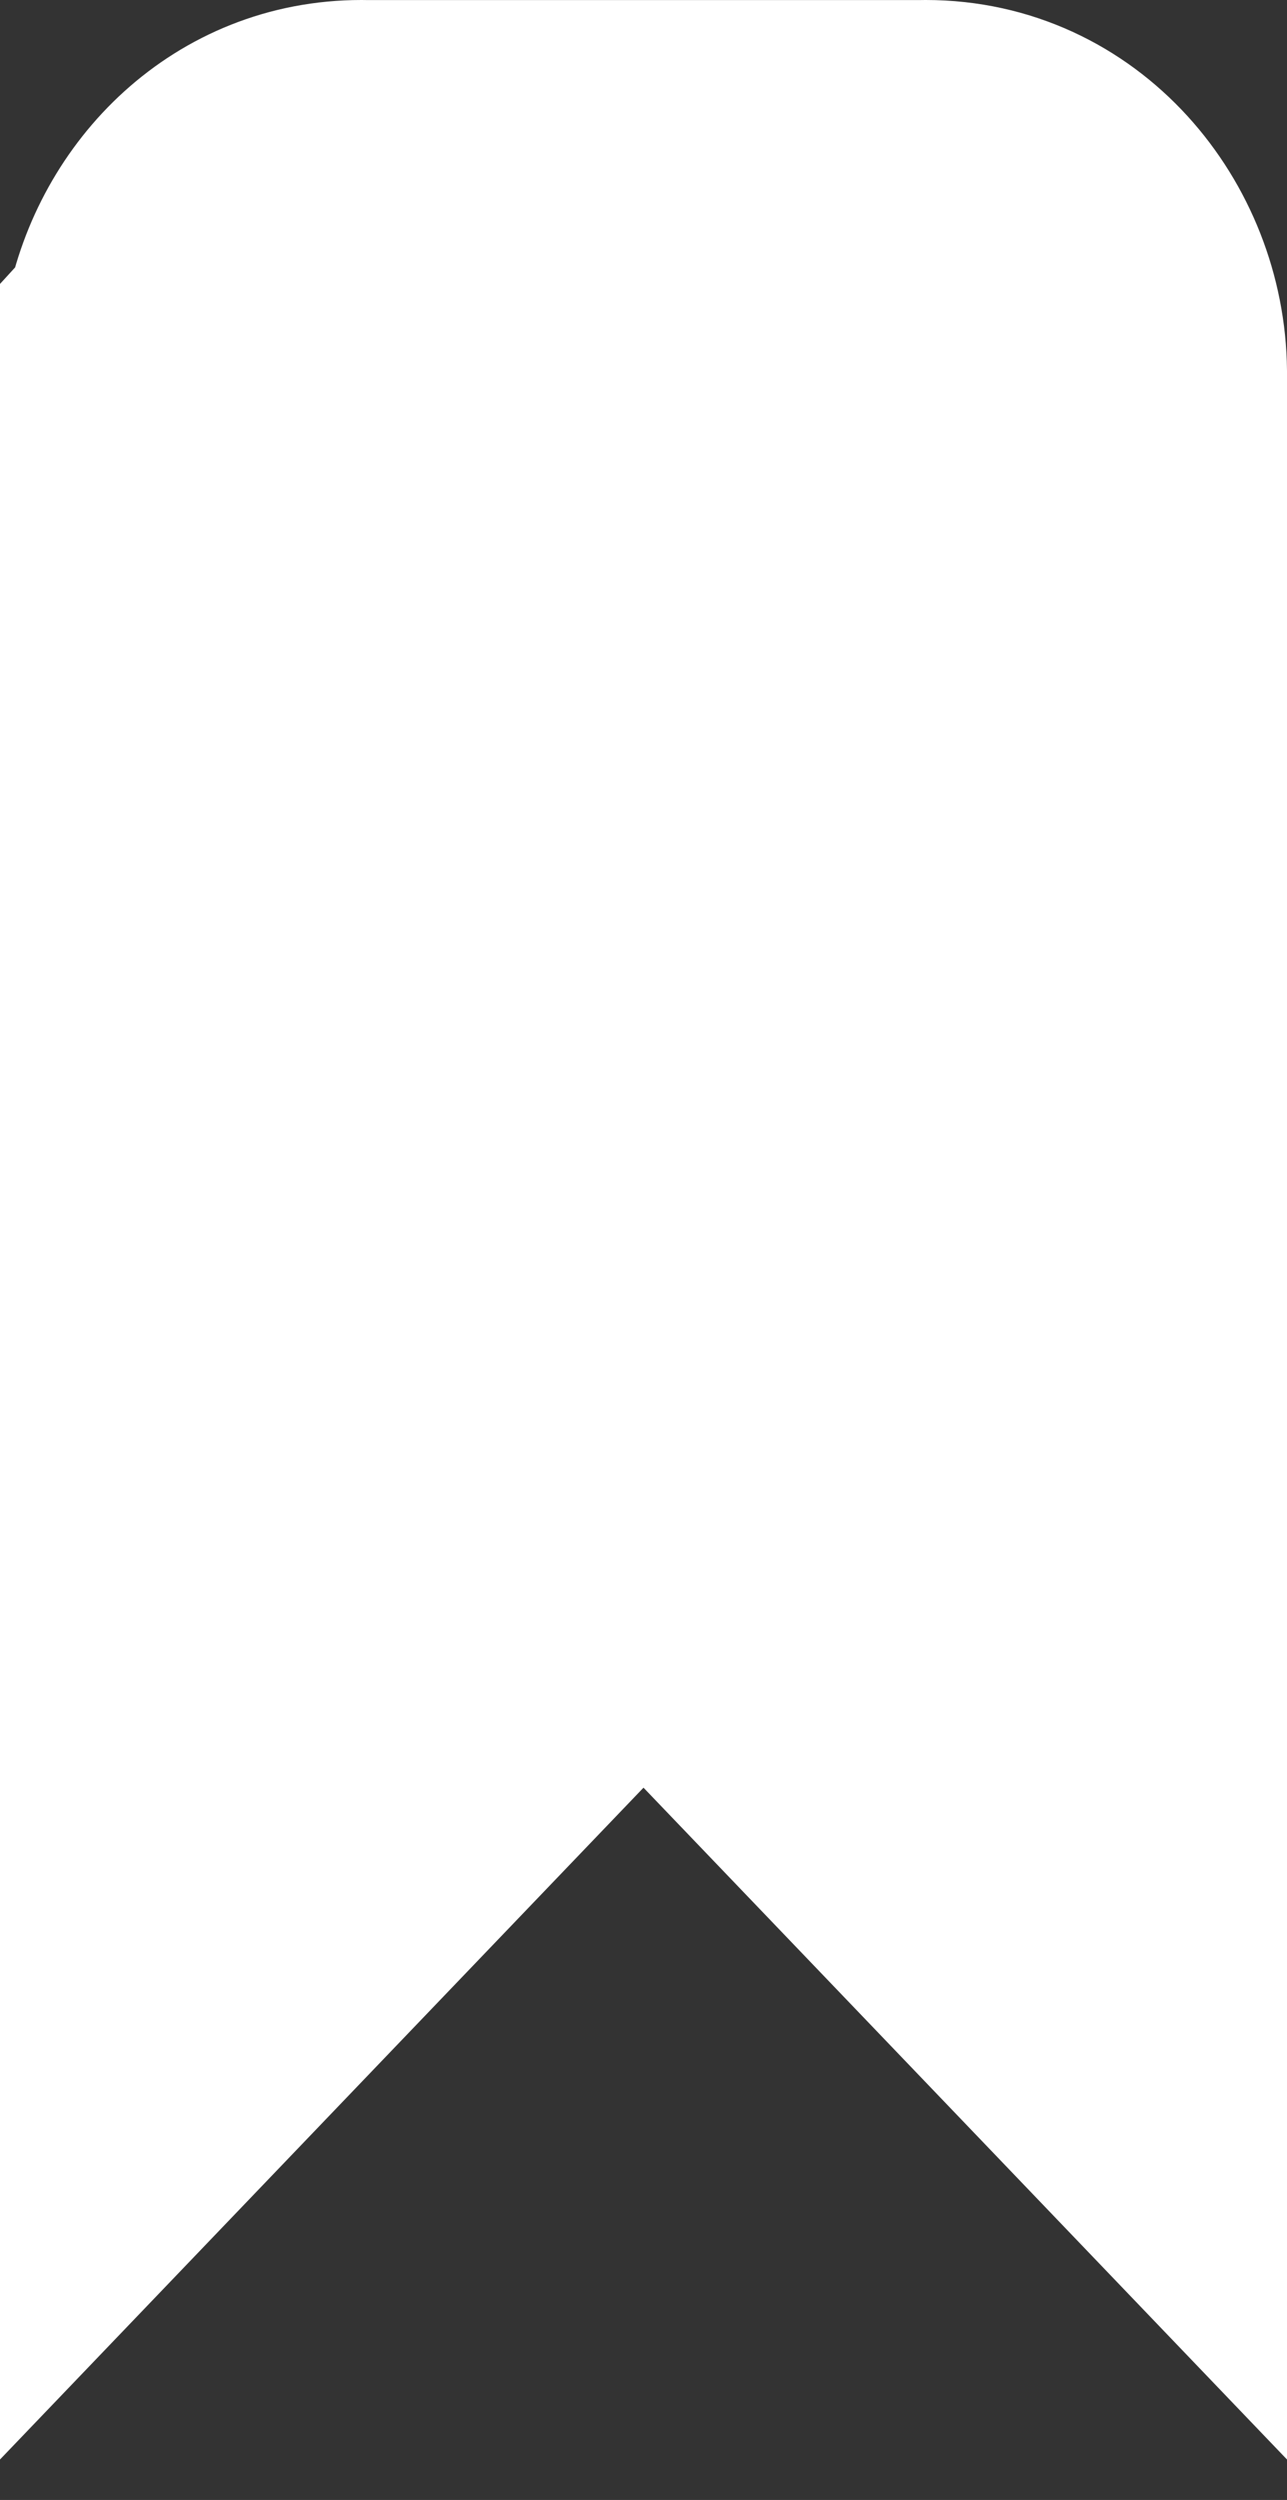 <svg width="17" height="33" viewBox="0 0 17 33" fill="none" xmlns="http://www.w3.org/2000/svg">
<rect x="0" y="0" width="17" height="33" fill="#333333" stroke="none"/>
<path d="M1.565 4.26L1.5 4.331V4.915V25V28.733L4.083 26.038L8.5 21.43L12.917 26.038L15.5 28.733V25V4.915V4.908L15.5 4.901C15.483 3.144 14.143 1.5 12.228 1.5L12.224 1.5C12.209 1.5 12.178 1.5 12.14 1.501H4.859C4.821 1.5 4.789 1.5 4.776 1.5C4.775 1.5 4.774 1.5 4.773 1.5C3.093 1.5 1.855 2.764 1.565 4.26Z" fill="white" stroke="white" stroke-width="3"/>
</svg>
